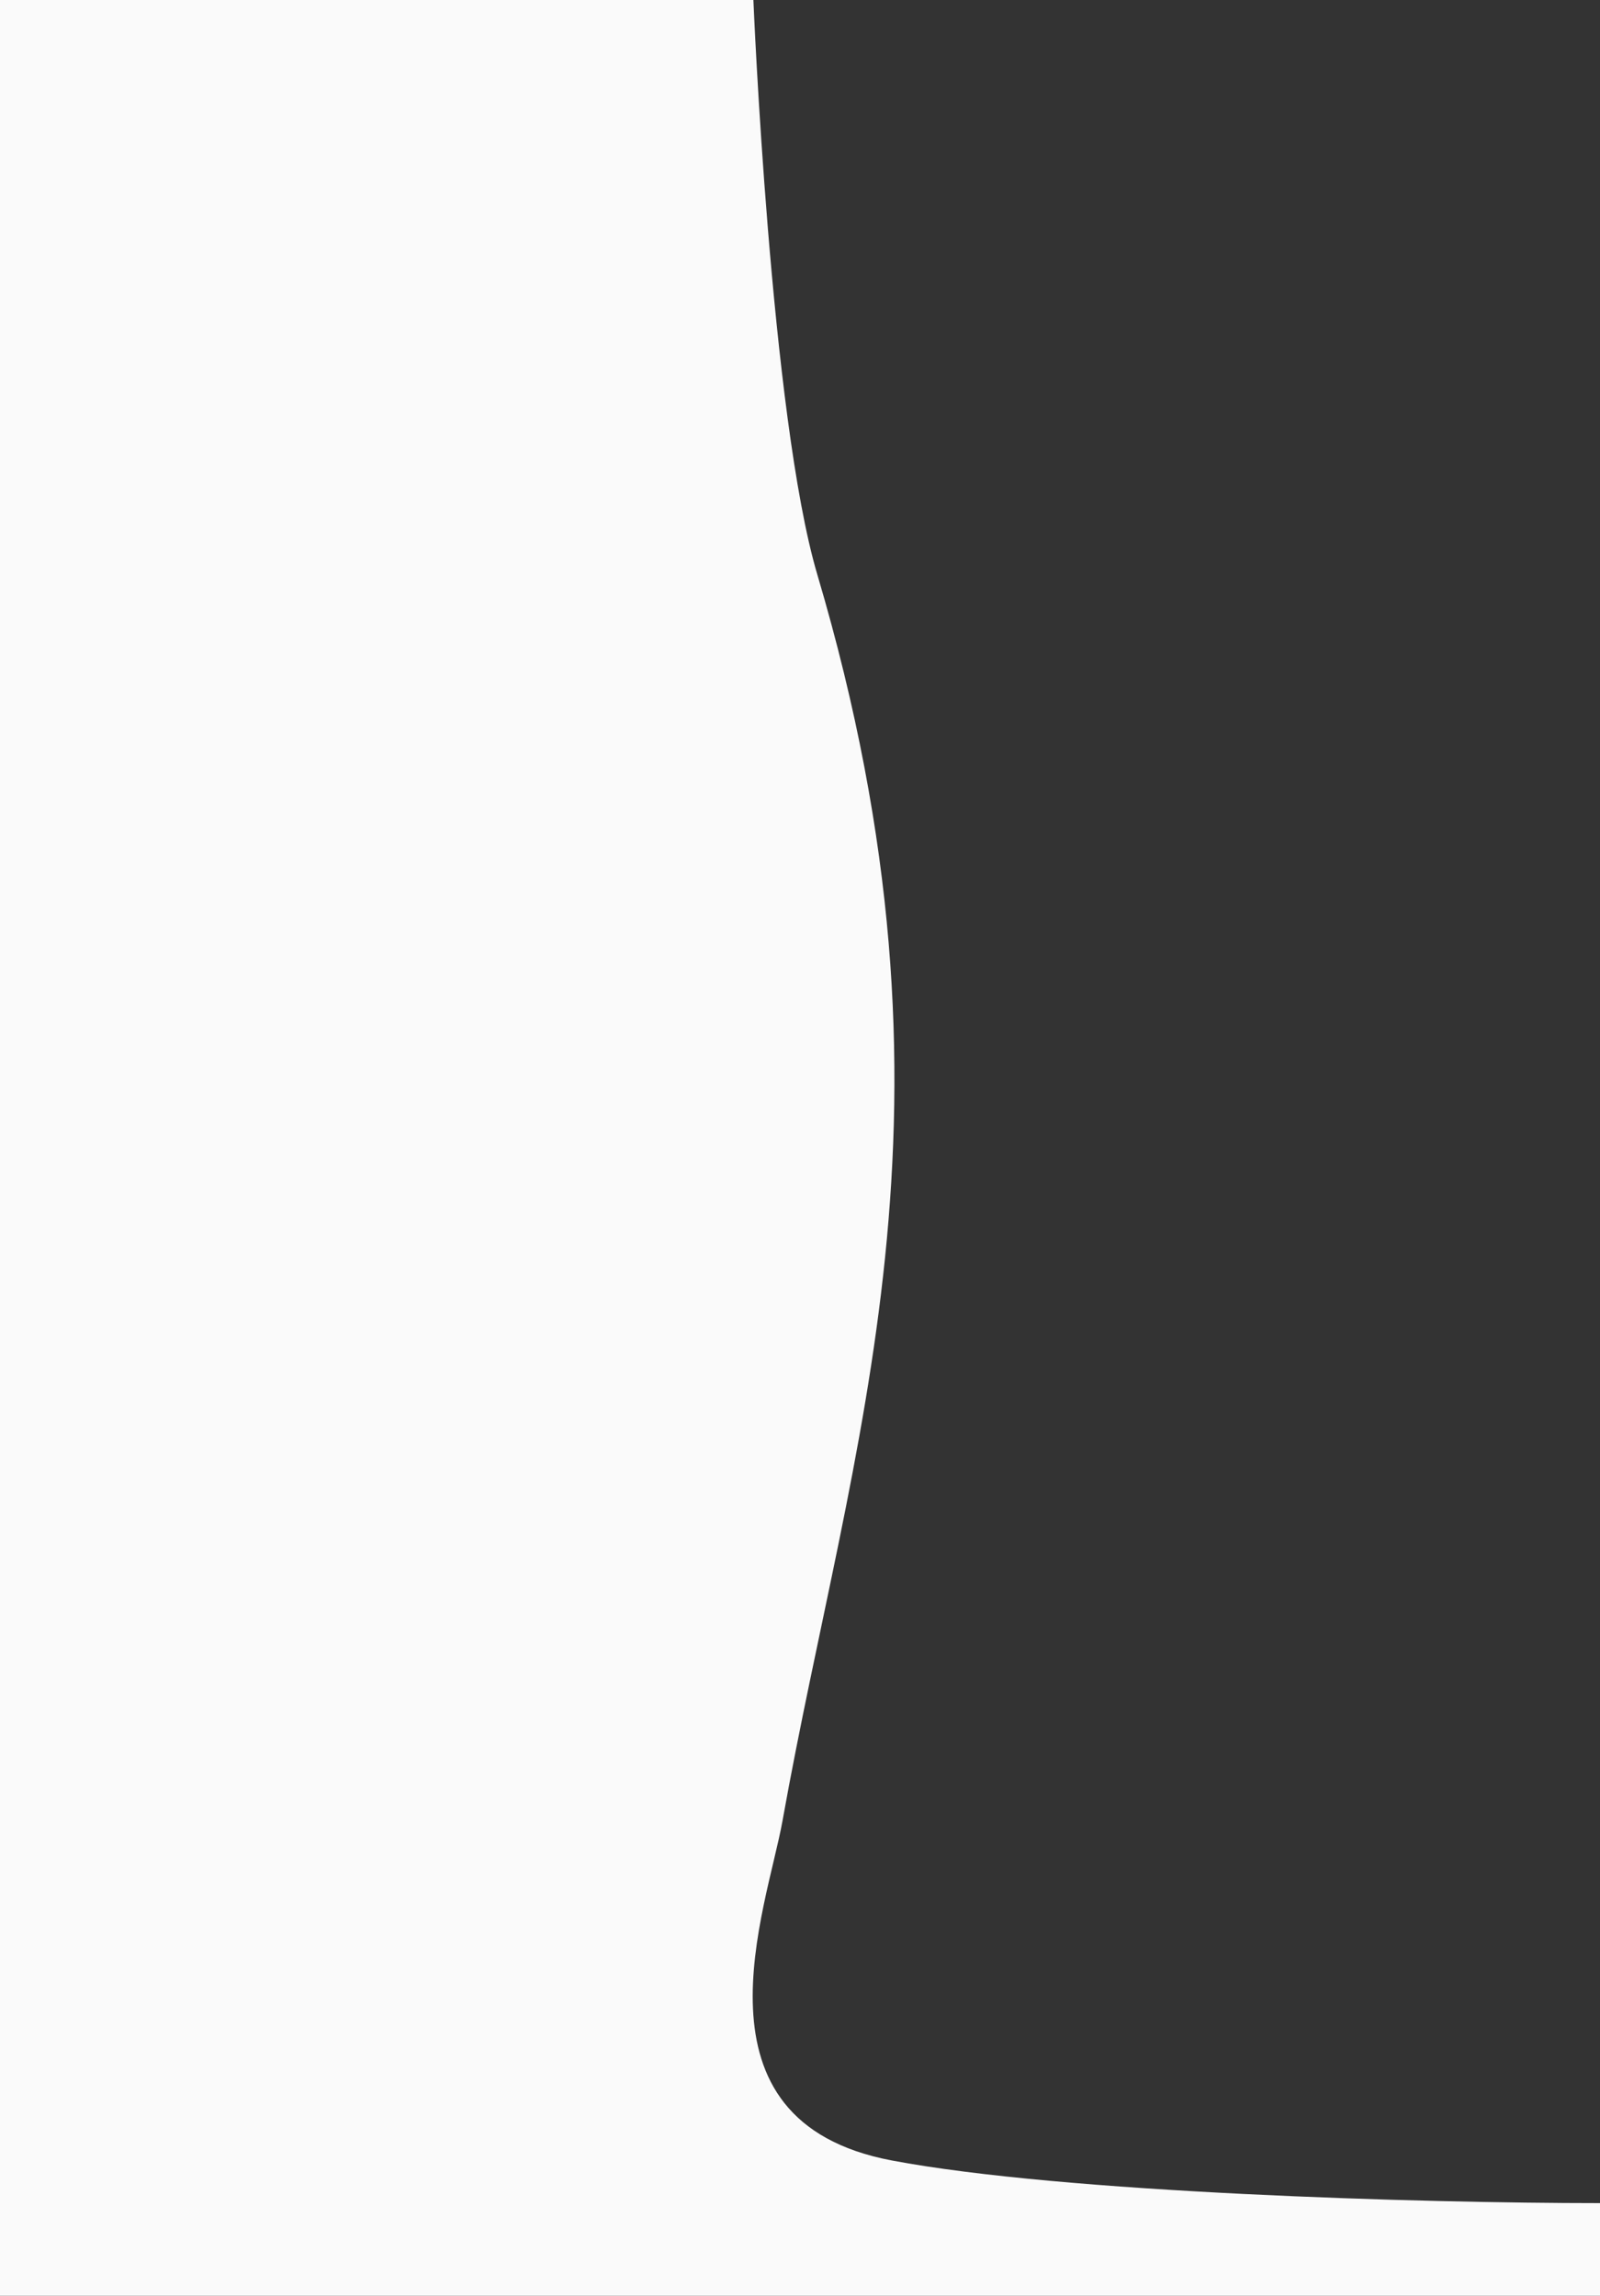 <?xml version="1.0" encoding="UTF-8"?><svg xmlns="http://www.w3.org/2000/svg" viewBox="0 0 1712.08 2455.53"><rect x="0" y="0" width="1712.08" height="2455.53" fill="#333333" stroke="none"/><defs><style>.d{fill:#fafafa;}</style></defs><g id="a"/><g id="b"><g id="c"><path class="d" d="M1712.08,2356.46v99.07H0V0H806.17s18.4,445.91,68.42,614.65c170.47,575.13,35.35,926.7-37.28,1332.95-16.79,93.92-106.41,321.06,116.98,363.25,183.53,34.66,566.8,45.61,757.79,45.61Z"/></g></g></svg>